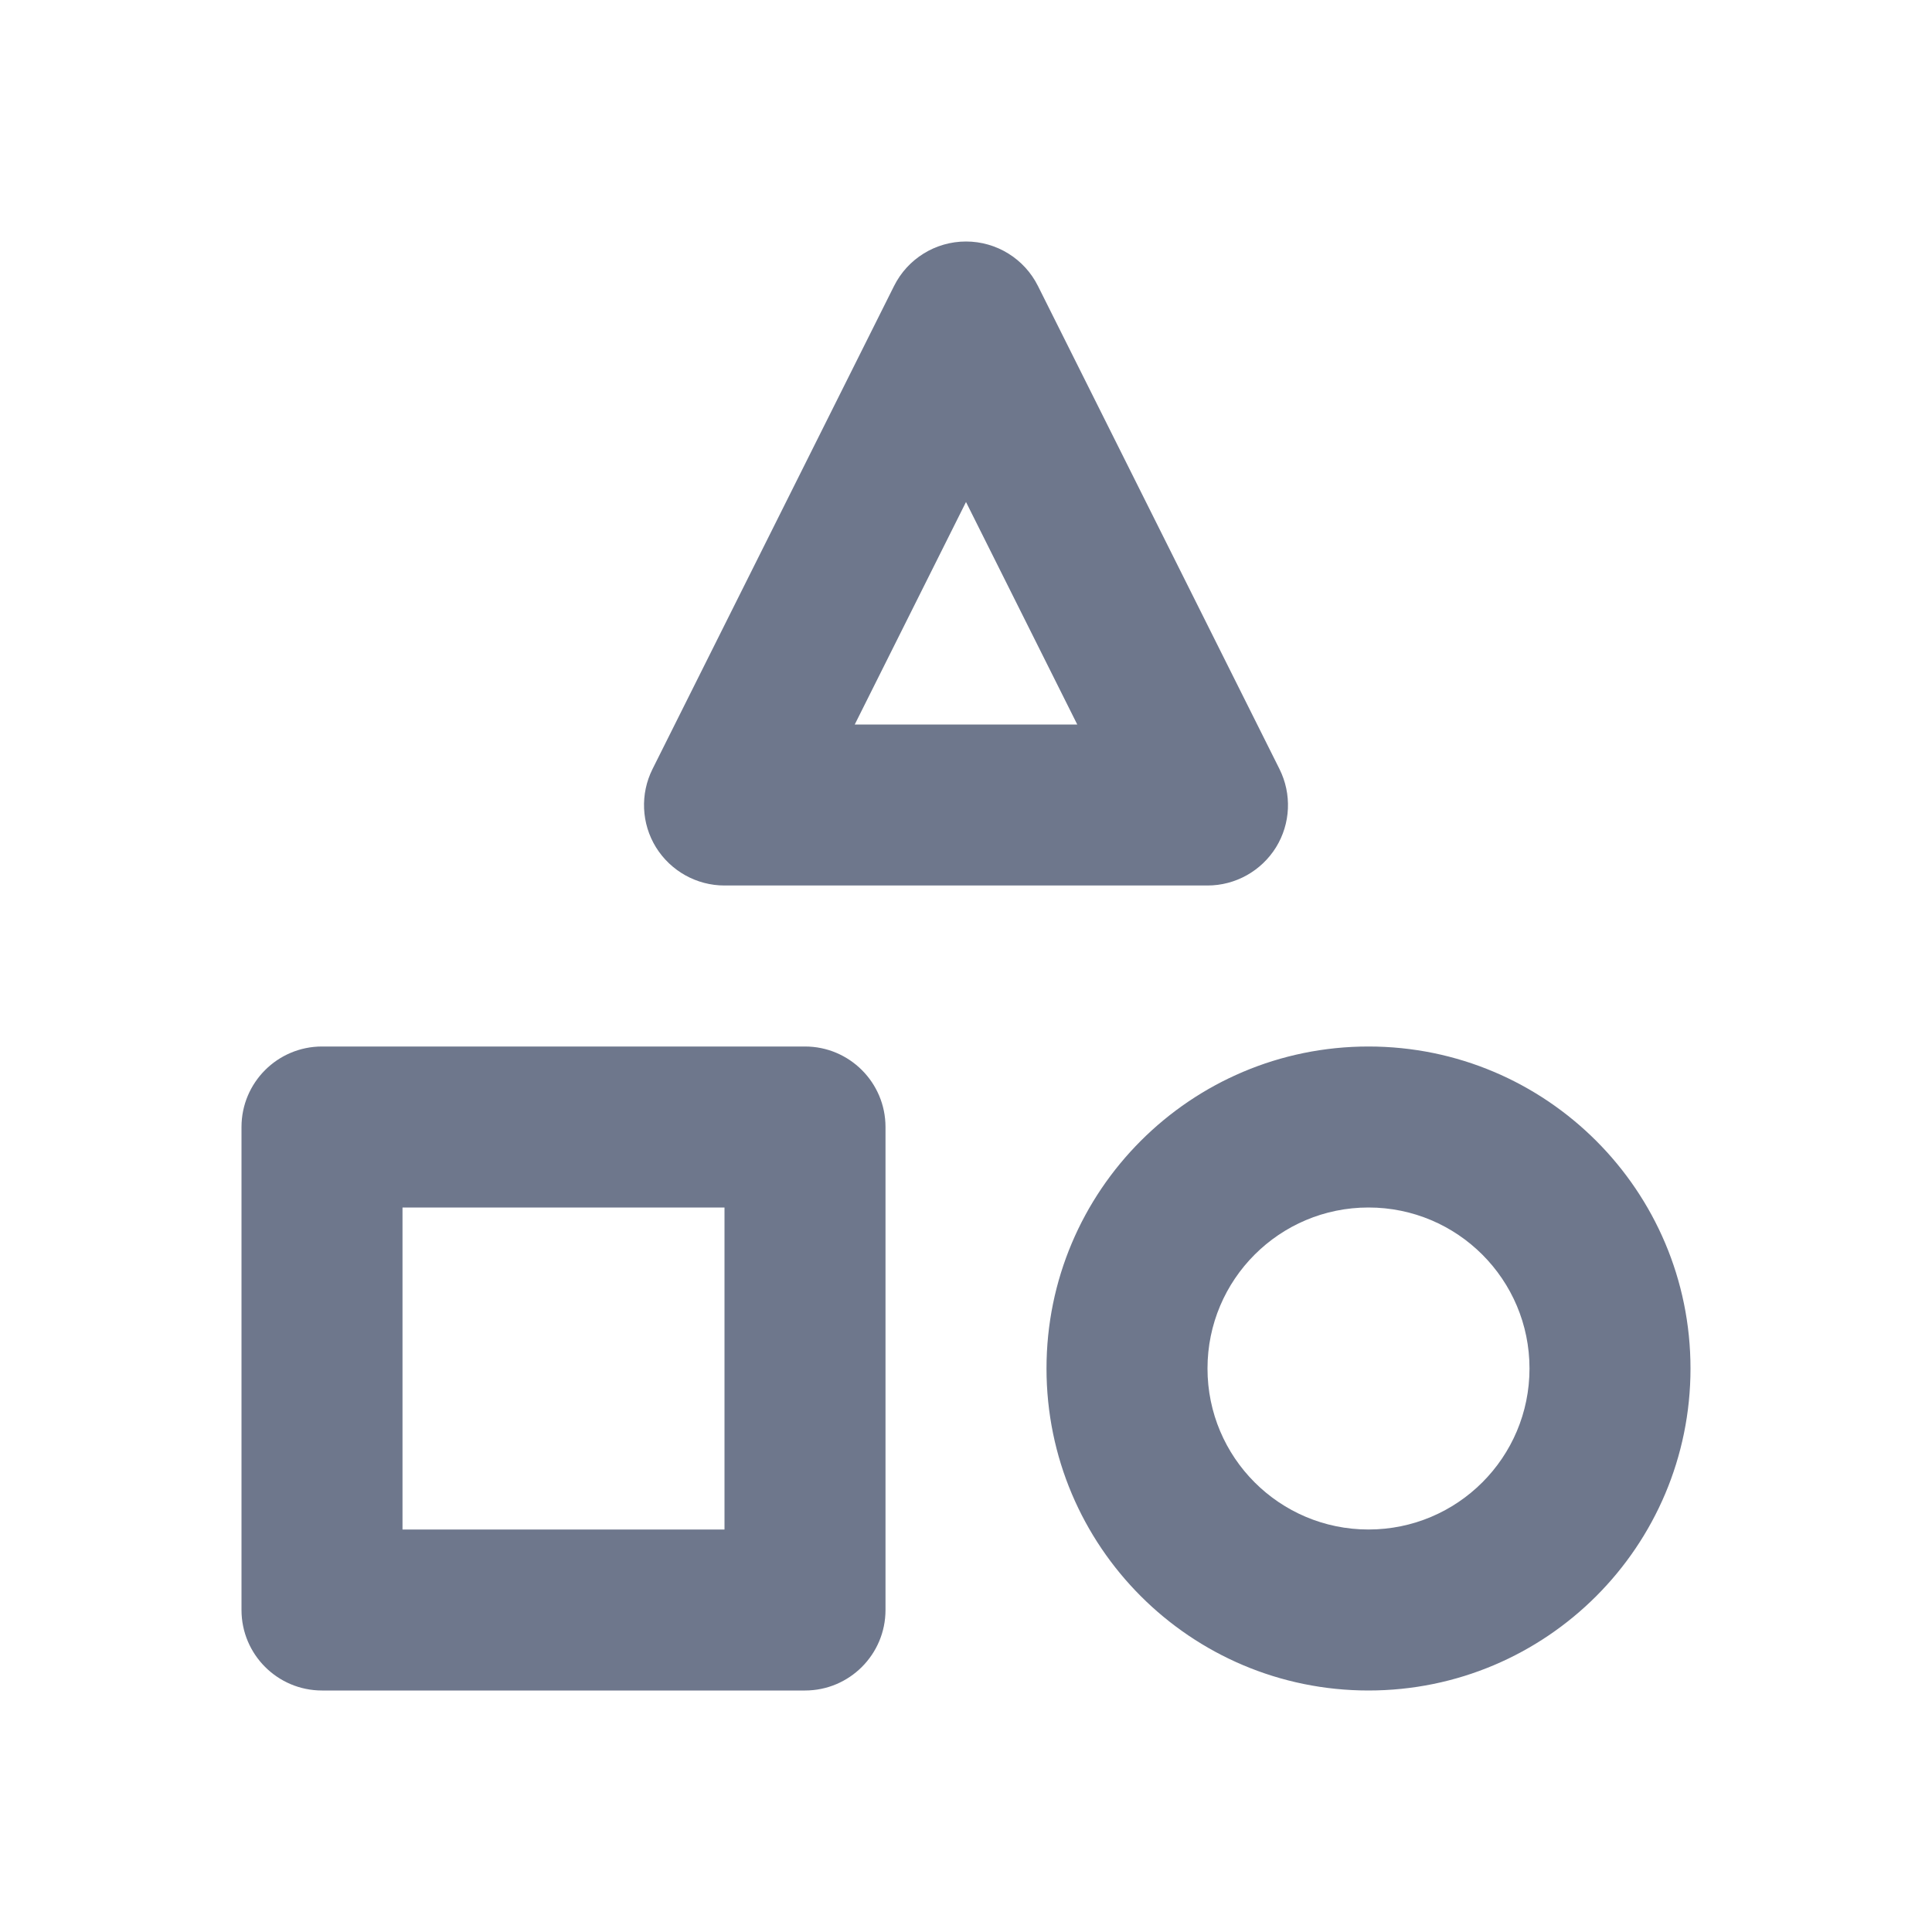 <svg width="24" height="24" viewBox="0 0 24 24" fill="none" xmlns="http://www.w3.org/2000/svg">
<path fill-rule="evenodd" clip-rule="evenodd" d="M12 3C12.379 3 12.725 3.214 12.894 3.553L15.894 9.553C16.049 9.863 16.033 10.231 15.851 10.526C15.668 10.82 15.347 11 15 11H9C8.653 11 8.332 10.82 8.149 10.526C7.967 10.231 7.951 9.863 8.106 9.553L11.106 3.553C11.275 3.214 11.621 3 12 3ZM13.382 9L12 6.236L10.618 9H13.382ZM3 14C3 13.448 3.448 13 4 13H10C10.552 13 11 13.448 11 14V20C11 20.552 10.552 21 10 21H4C3.448 21 3 20.552 3 20V14ZM5 15V19H9V15H5ZM15 17C15 15.895 15.895 15 17 15C18.105 15 19 15.895 19 17C19 18.105 18.105 19 17 19C15.895 19 15 18.105 15 17ZM17 13C14.791 13 13 14.791 13 17C13 19.209 14.791 21 17 21C19.209 21 21 19.209 21 17C21 14.791 19.209 13 17 13Z" fill="#6E778C"/>
</svg>
